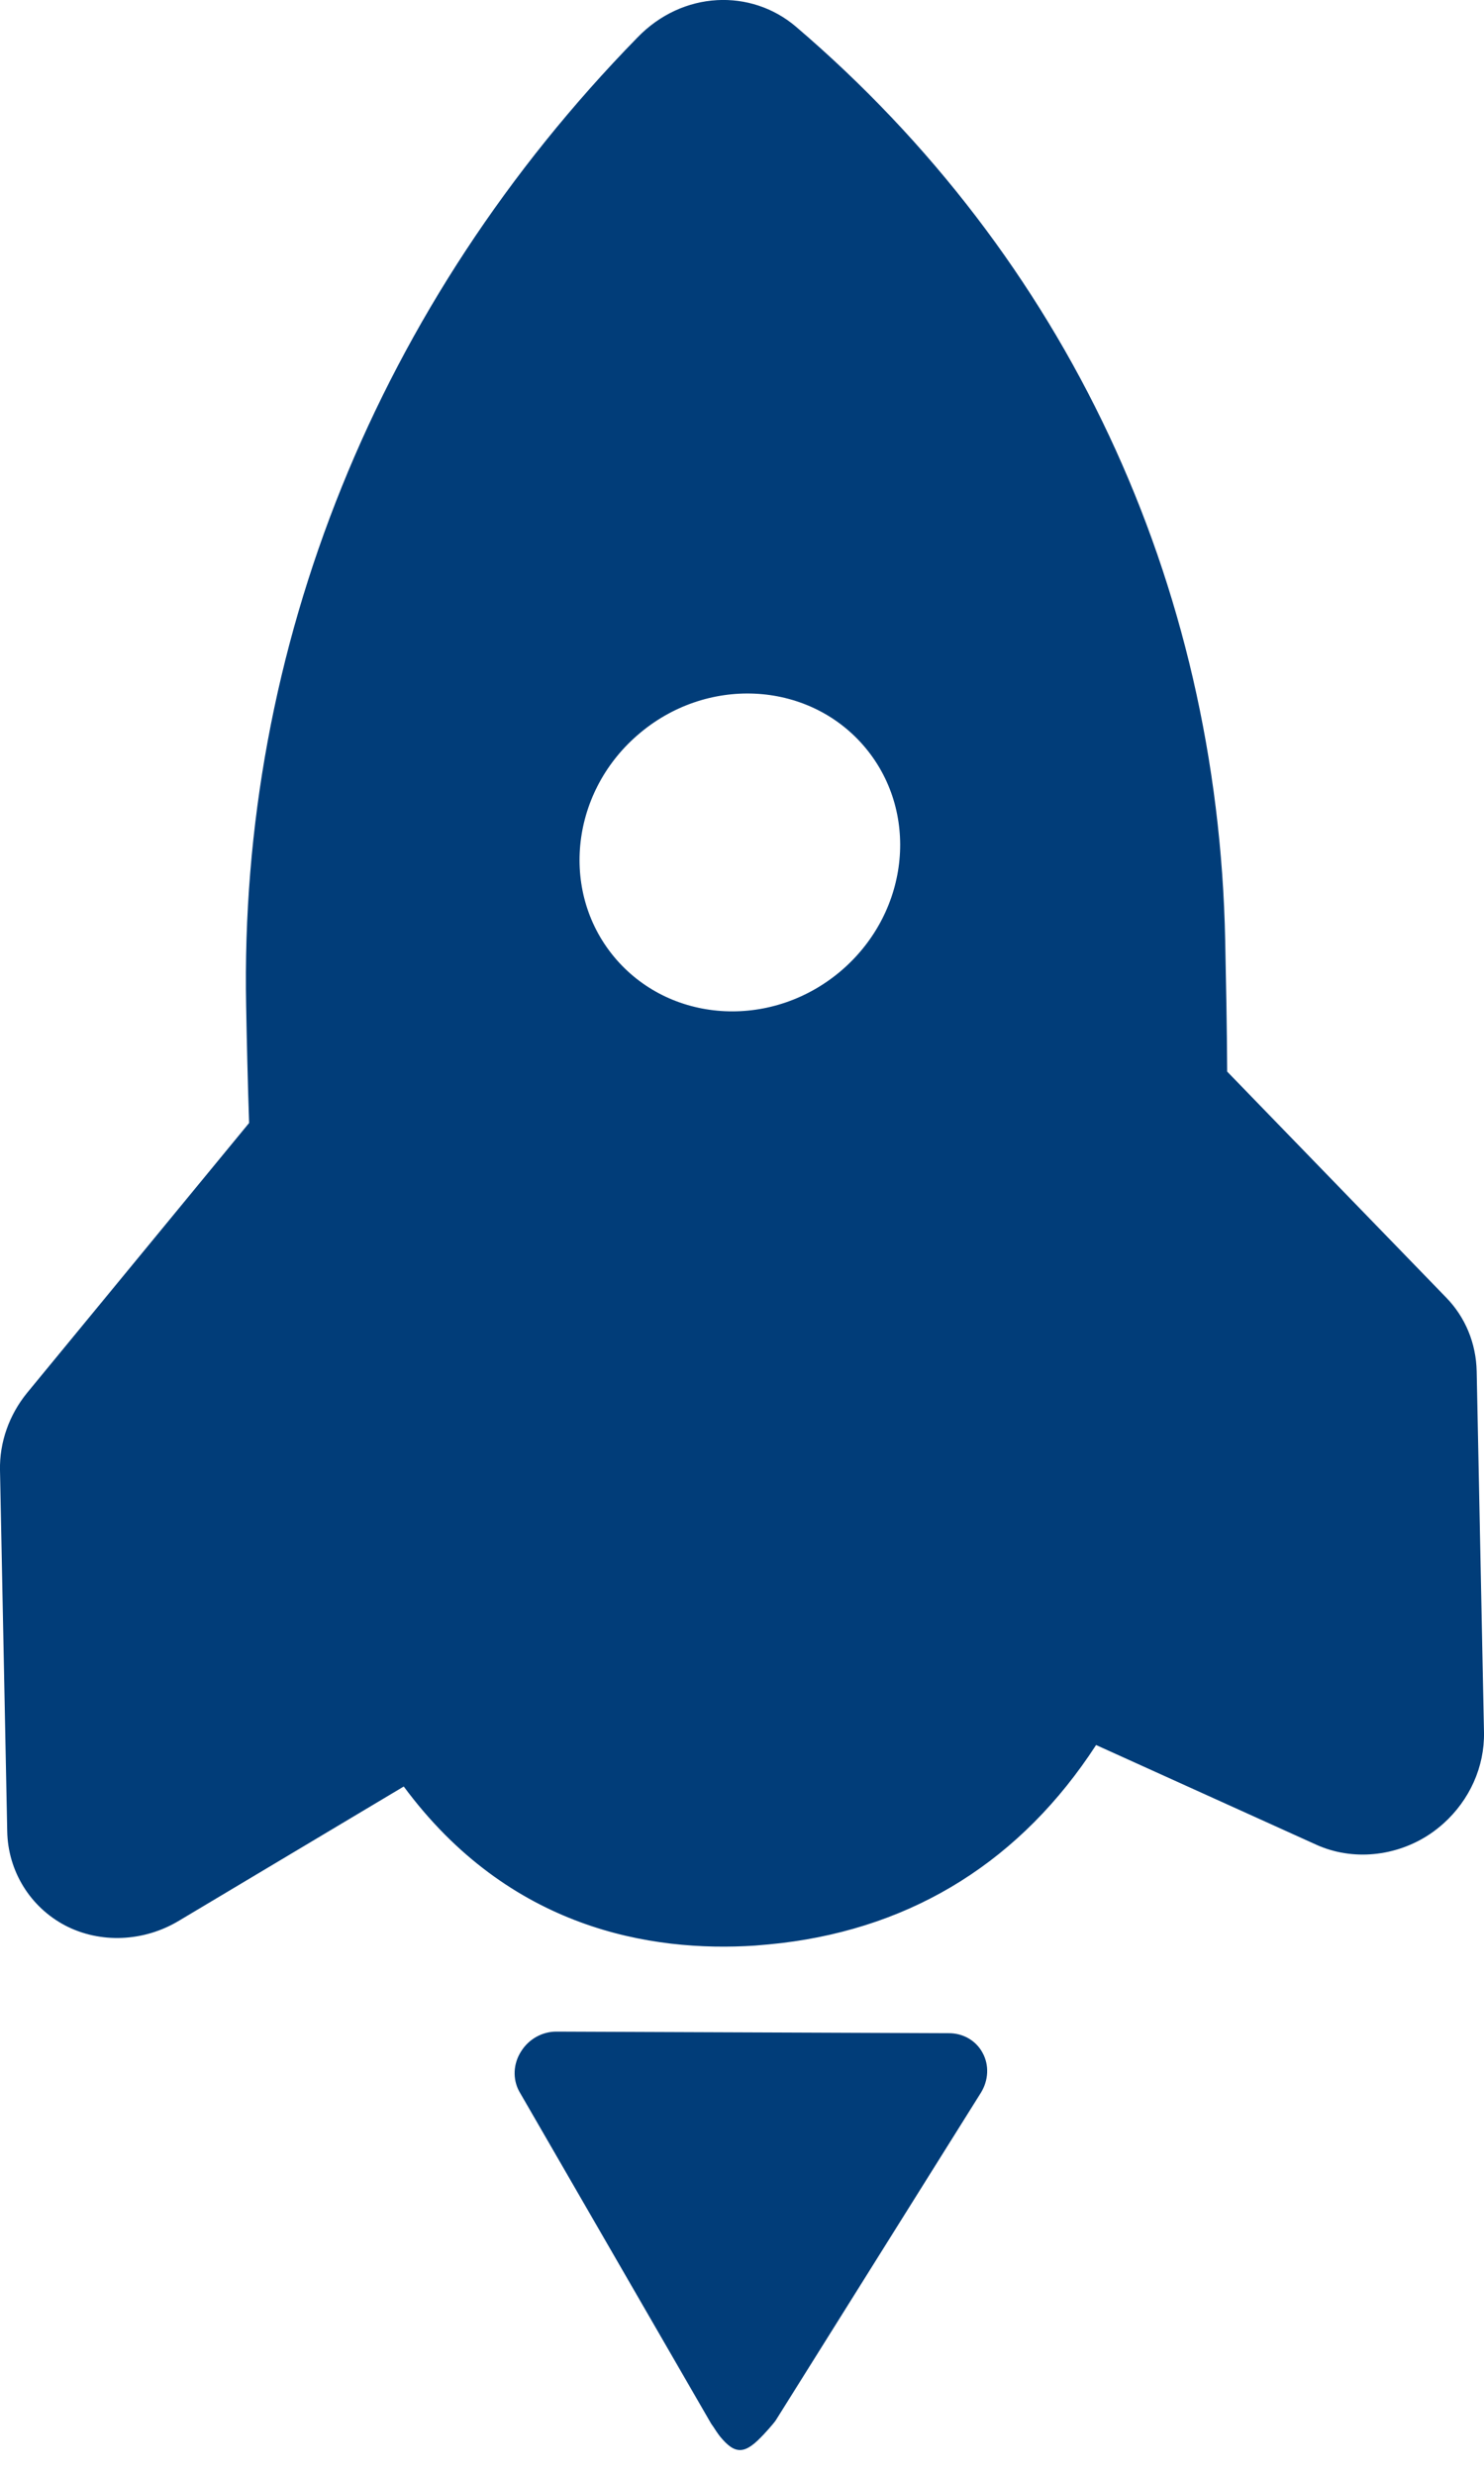 
<svg width="15px" height="25px" viewBox="0 0 15 25" version="1.1" xmlns="http://www.w3.org/2000/svg" xmlns:xlink="http://www.w3.org/1999/xlink">
    <!-- Generator: Sketch 47.1 (45422) - http://www.bohemiancoding.com/sketch -->
    <desc>Created with Sketch.</desc>
    <defs></defs>
    <g id="蓝白基色-国元证券-微信服务号升级UI" stroke="none" stroke-width="1" fill="none" fill-rule="evenodd">
        <g id="微学堂" transform="translate(-340, -76)" fill-rule="nonzero" fill="#013D79">
            <g id="升级" transform="translate(340, 76)">
                <path d="M8.047,0.271 C7.593,-0.117 6.901,-0.096 6.442,0.38 C3.82,3.063 2.416,6.537 2.488,10.162 C2.495,10.537 2.504,10.935 2.518,11.344 L0.275,14.069 C0.092,14.293 -0.006,14.571 0,14.852 L0.073,18.499 C0.08,18.901 0.305,19.265 0.659,19.451 C1.012,19.635 1.452,19.617 1.807,19.404 L4.081,18.047 C5.147,19.487 6.581,19.723 7.632,19.654 C7.724,19.647 7.815,19.638 7.903,19.628 C9.247,19.466 10.326,18.787 11.079,17.628 L13.307,18.636 C13.669,18.799 14.109,18.758 14.454,18.527 C14.503,18.494 14.548,18.458 14.59,18.421 C14.856,18.182 15.006,17.847 15,17.5 L14.926,13.853 C14.92,13.571 14.812,13.307 14.618,13.108 L12.404,10.825 C12.402,10.383 12.393,9.946 12.384,9.5 C12.311,5.875 10.771,2.598 8.047,0.271 L8.047,0.271 Z M8.513,9.797 C7.823,10.395 6.802,10.348 6.231,9.694 C5.659,9.038 5.756,8.022 6.444,7.426 C7.133,6.827 8.155,6.874 8.726,7.529 C9.297,8.185 9.201,9.199 8.513,9.797 L8.513,9.797 Z M9.592,20.539 L5.625,20.523 C5.481,20.522 5.343,20.599 5.266,20.725 C5.187,20.849 5.181,21.002 5.247,21.125 L7.188,24.483 C7.231,24.541 7.244,24.576 7.303,24.642 C7.455,24.814 7.559,24.779 7.76,24.545 L7.681,24.631 C7.71,24.605 7.822,24.481 7.843,24.447 L9.915,21.14 C9.992,21.015 10,20.862 9.932,20.738 C9.866,20.614 9.736,20.539 9.592,20.539 L9.592,20.539 Z" id="Shape"></path>
            </g>
        </g>
    </g>
</svg>
